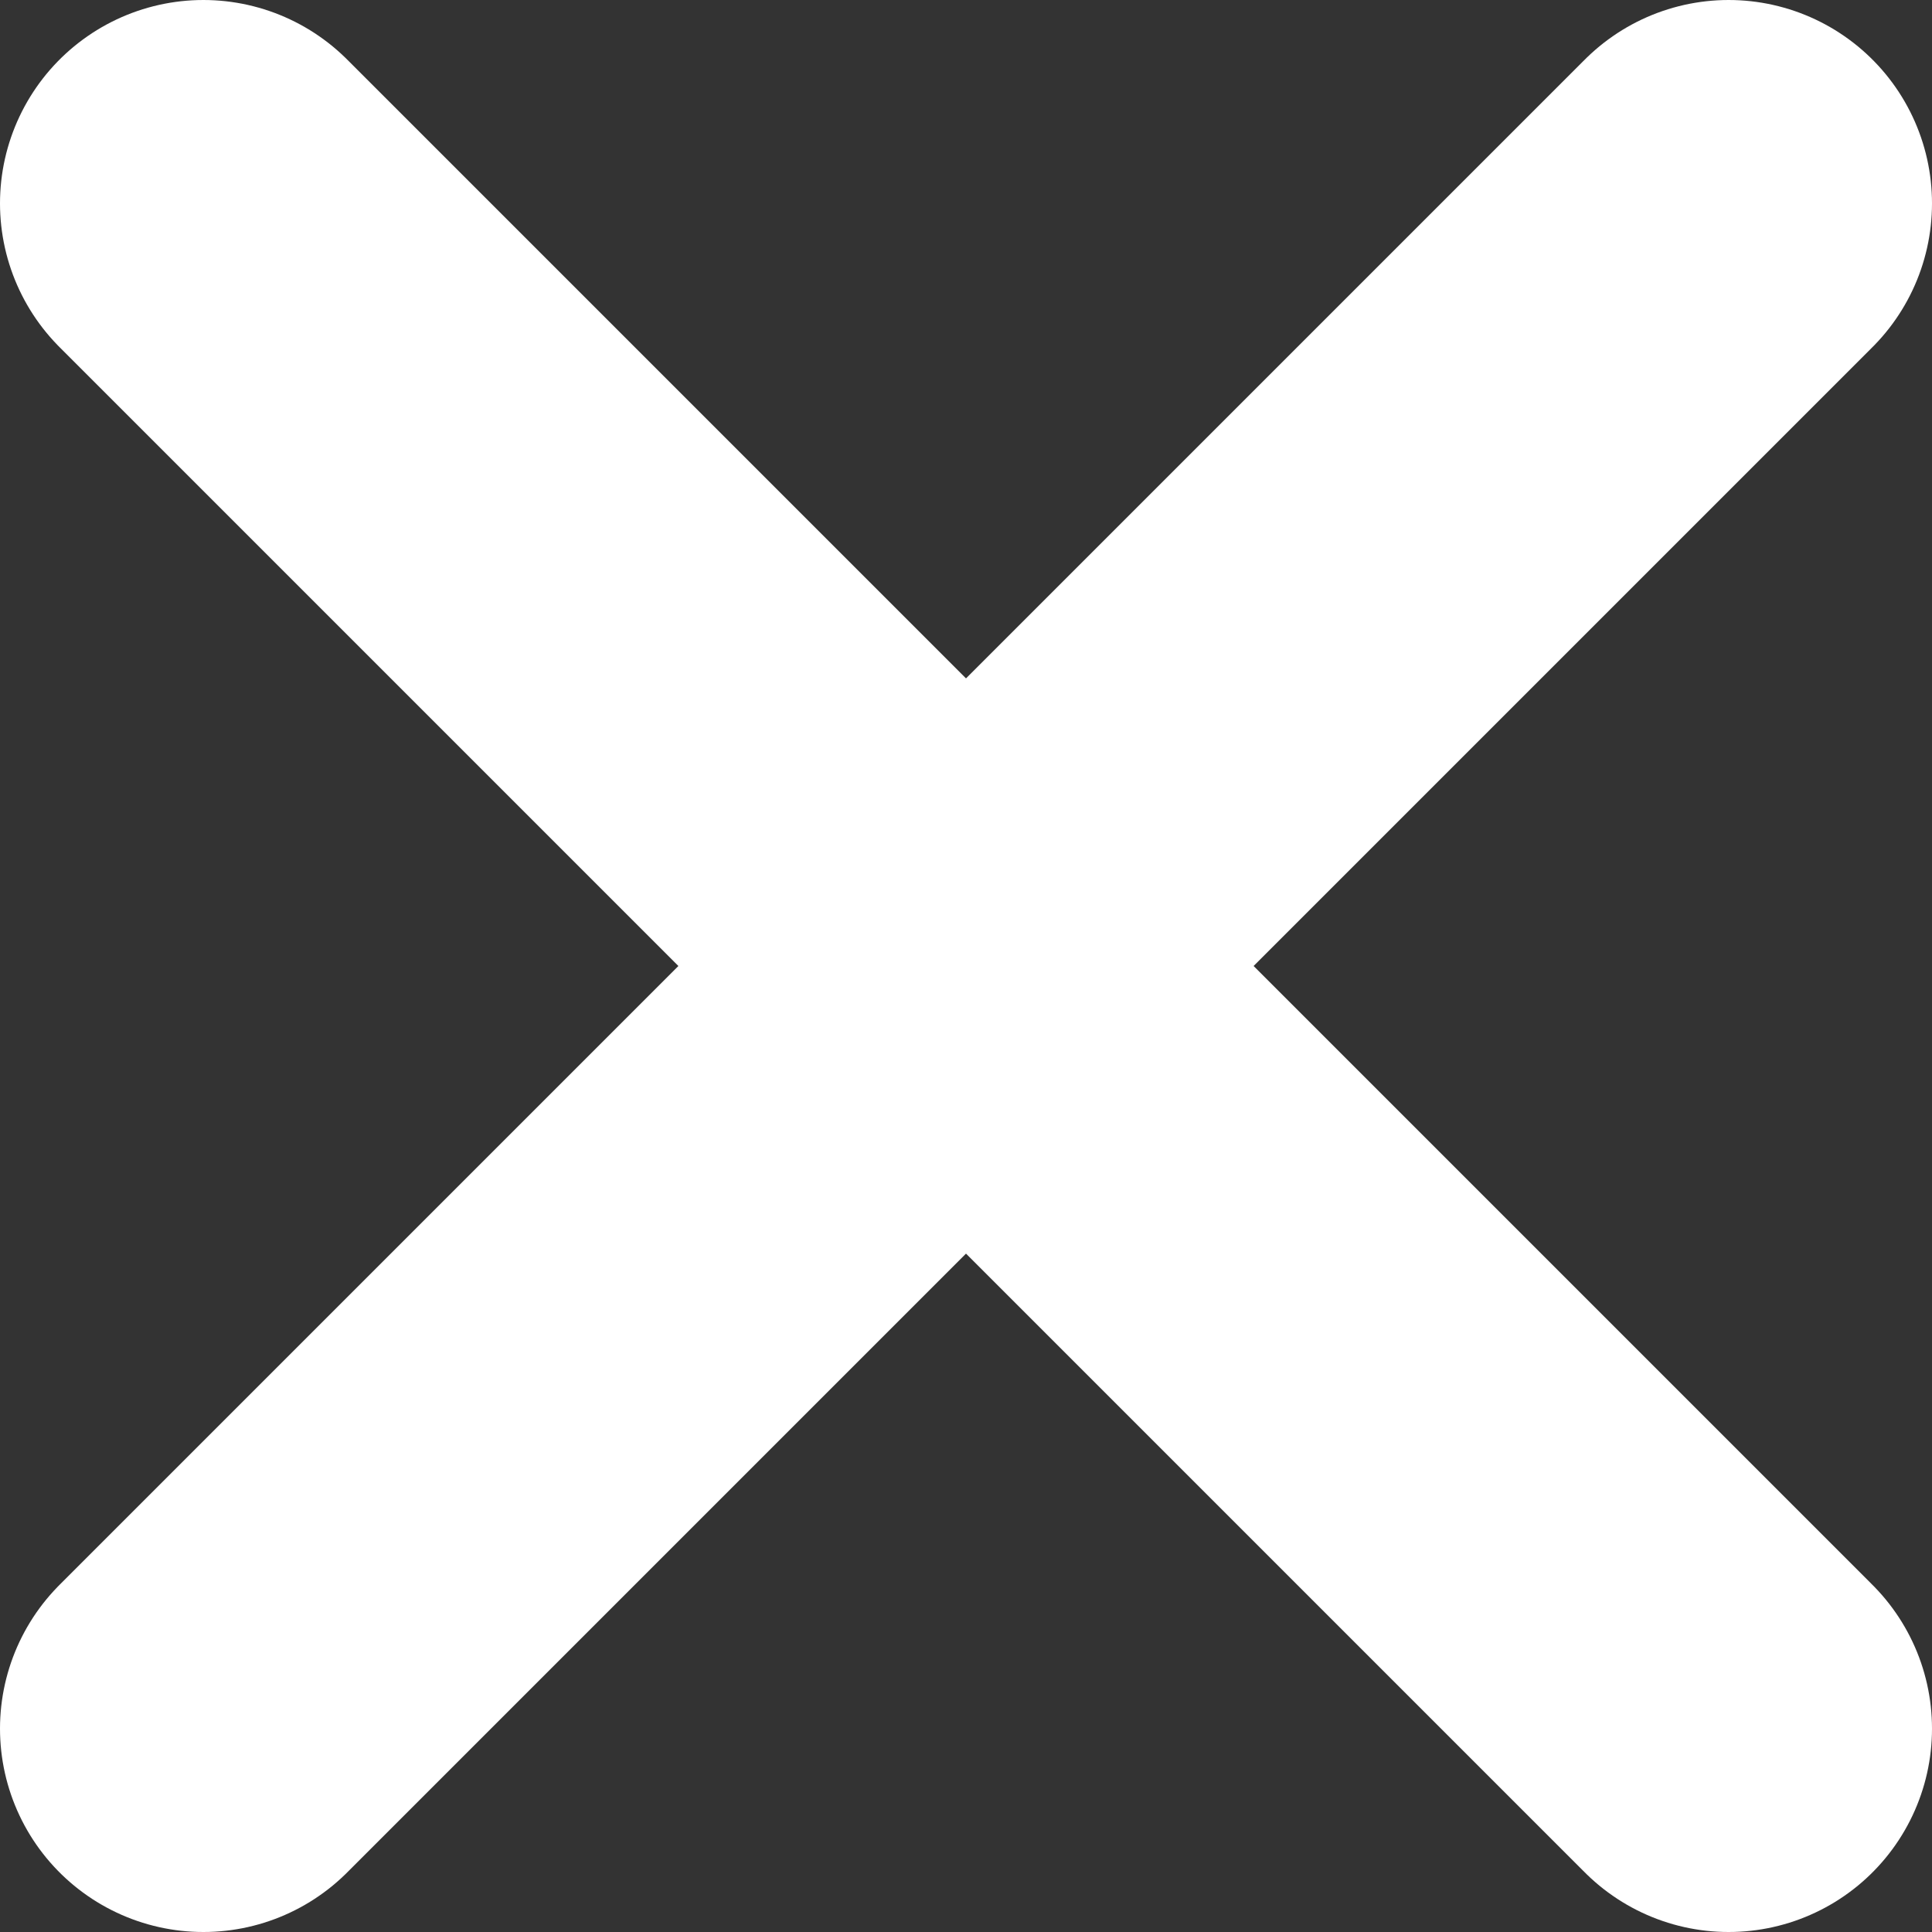 <svg width="19" height="19" viewBox="0 0 19 19" fill="none" xmlns="http://www.w3.org/2000/svg">
<rect x="0" y="0" width="19" height="19" fill="#333333" stroke="none"/>
<path d="M2 2C7.858 7.858 11.142 11.142 17 17M2 17C7.858 11.142 11.142 7.858 17 2" stroke="white" stroke-width="4" stroke-linecap="round"/>
</svg>
